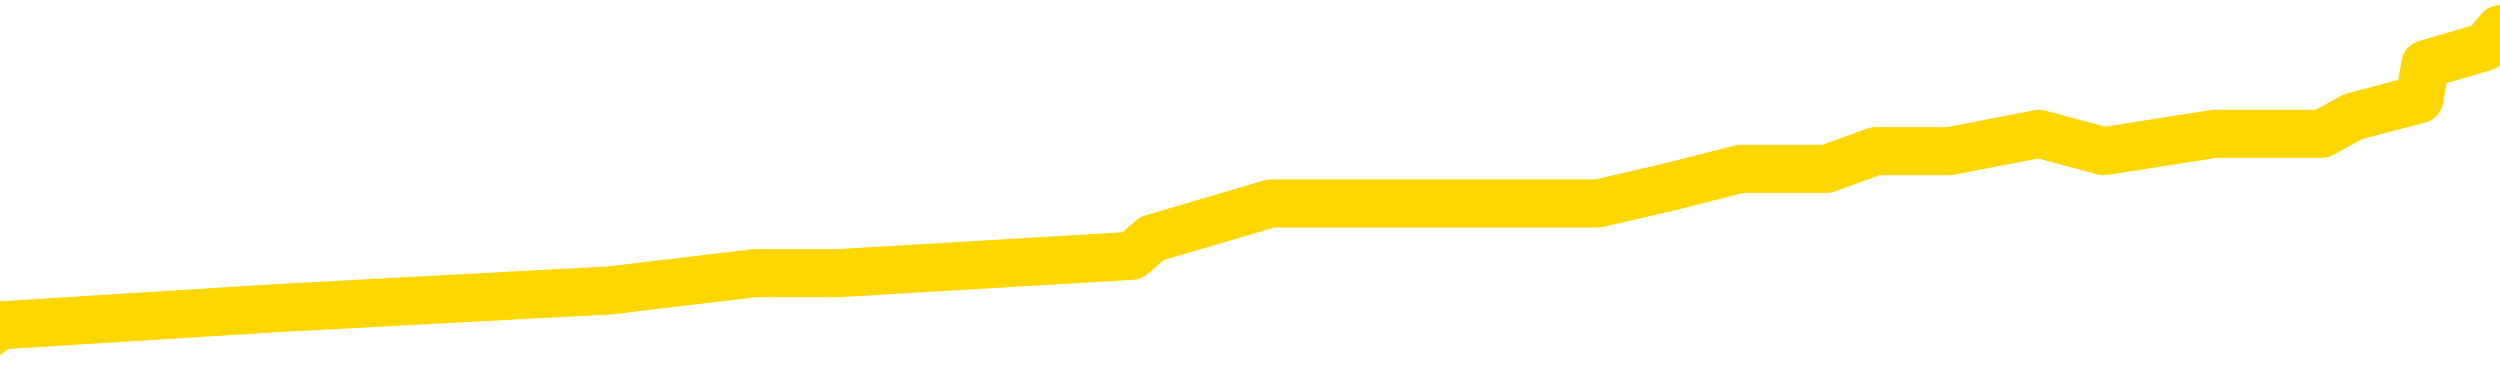 <svg xmlns="http://www.w3.org/2000/svg" version="1.1" viewBox="0 0 6500 1000">
	<path fill="none" stroke="gold" stroke-width="125" stroke-linecap="round" stroke-linejoin="round" d="M0 65898  L-394682 65898 L-394498 65853 L-394007 65762 L-393714 65717 L-393402 65626 L-393168 65581 L-393115 65491 L-393055 65400 L-392902 65355 L-392862 65264 L-392729 65219 L-392437 65174 L-391896 65174 L-391286 65129 L-391238 65129 L-390598 65083 L-390564 65083 L-390039 65083 L-389906 65038 L-389516 64947 L-389188 64857 L-389071 64766 L-388859 64676 L-388142 64676 L-387573 64631 L-387465 64631 L-387291 64585 L-387069 64495 L-386668 64449 L-386642 64359 L-385714 64268 L-385627 64178 L-385544 64087 L-385474 63997 L-385177 63952 L-385025 63861 L-383135 63906 L-383034 63906 L-382772 63906 L-382478 63952 L-382337 63861 L-382088 63861 L-382052 63816 L-381894 63770 L-381431 63680 L-381177 63635 L-380965 63544 L-380714 63499 L-380365 63454 L-379438 63363 L-379344 63272 L-378933 63227 L-377762 63137 L-376573 63091 L-376481 63001 L-376454 62910 L-376188 62820 L-375889 62729 L-375760 62639 L-375722 62548 L-374908 62548 L-374524 62593 L-373463 62639 L-373402 62639 L-373137 63544 L-372666 64404 L-372473 65264 L-372210 66124 L-371873 66079 L-371737 66034 L-371282 65989 L-370538 65943 L-370521 65898 L-370356 65808 L-370288 65808 L-369771 65762 L-368743 65762 L-368547 65717 L-368058 65672 L-367696 65626 L-367287 65626 L-366902 65672 L-365198 65672 L-365100 65672 L-365028 65672 L-364967 65672 L-364783 65626 L-364446 65626 L-363806 65581 L-363729 65536 L-363667 65536 L-363481 65491 L-363401 65491 L-363224 65445 L-363205 65400 L-362975 65400 L-362587 65355 L-361698 65355 L-361659 65310 L-361571 65264 L-361544 65174 L-360535 65129 L-360386 65038 L-360361 64993 L-360229 64947 L-360189 64902 L-358930 64857 L-358873 64857 L-358333 64812 L-358280 64812 L-358234 64812 L-357839 64766 L-357699 64721 L-357499 64676 L-357353 64676 L-357188 64676 L-356911 64721 L-356552 64721 L-356000 64676 L-355355 64631 L-355096 64540 L-354943 64495 L-354542 64449 L-354501 64404 L-354381 64359 L-354319 64404 L-354305 64404 L-354211 64404 L-353918 64359 L-353767 64178 L-353436 64087 L-353359 63997 L-353283 63952 L-353056 63816 L-352990 63725 L-352762 63635 L-352710 63544 L-352545 63499 L-351539 63454 L-351356 63408 L-350805 63363 L-350412 63272 L-350014 63227 L-349164 63137 L-349086 63091 L-348507 63046 L-348066 63046 L-347825 63001 L-347667 63001 L-347267 62910 L-347246 62910 L-346801 62865 L-346396 62820 L-346260 62729 L-346085 62639 L-345948 62548 L-345698 62458 L-344698 62412 L-344616 62367 L-344480 62322 L-344442 62277 L-343552 62231 L-343336 62186 L-342893 62141 L-342776 62095 L-342719 62050 L-342043 62050 L-341942 62005 L-341913 62005 L-340572 61960 L-340166 61914 L-340126 61869 L-339198 61824 L-339100 61779 L-338967 61733 L-338563 61688 L-338537 61643 L-338444 61598 L-338227 61552 L-337816 61462 L-336663 61371 L-336371 61281 L-336342 61190 L-335734 61145 L-335484 61054 L-335464 61009 L-334535 60964 L-334484 60873 L-334361 60828 L-334344 60737 L-334188 60692 L-334013 60602 L-333876 60556 L-333819 60511 L-333712 60466 L-333626 60421 L-333393 60375 L-333318 60330 L-333010 60285 L-332892 60239 L-332722 60194 L-332631 60149 L-332528 60149 L-332505 60104 L-332428 60104 L-332330 60013 L-331963 59968 L-331858 59923 L-331355 59877 L-330903 59832 L-330865 59787 L-330841 59741 L-330800 59696 L-330671 59651 L-330571 59606 L-330129 59560 L-329847 59515 L-329254 59470 L-329124 59425 L-328850 59334 L-328697 59289 L-328544 59244 L-328459 59153 L-328381 59108 L-328195 59062 L-328144 59062 L-328117 59017 L-328037 58972 L-328014 58927 L-327731 58836 L-327127 58746 L-326132 58700 L-325834 58655 L-325100 58610 L-324855 58564 L-324765 58519 L-324188 58474 L-323490 58429 L-322737 58383 L-322419 58338 L-322036 58248 L-321959 58202 L-321324 58157 L-321139 58112 L-321051 58112 L-320922 58112 L-320609 58066 L-320559 58021 L-320417 57976 L-320396 57931 L-319428 57885 L-318883 57840 L-318404 57840 L-318343 57840 L-318020 57840 L-317998 57795 L-317936 57795 L-317726 57750 L-317649 57704 L-317594 57659 L-317572 57614 L-317532 57569 L-317517 57523 L-316760 57478 L-316743 57433 L-315944 57387 L-315791 57342 L-314886 57297 L-314380 57252 L-314150 57161 L-314109 57161 L-313994 57116 L-313817 57071 L-313063 57116 L-312928 57071 L-312764 57025 L-312446 56980 L-312270 56889 L-311248 56799 L-311225 56708 L-310973 56663 L-310760 56573 L-310126 56527 L-309889 56437 L-309856 56346 L-309678 56256 L-309598 56165 L-309508 56120 L-309443 56029 L-309003 55939 L-308980 55894 L-308439 55848 L-308183 55803 L-307688 55758 L-306811 55712 L-306774 55667 L-306721 55622 L-306680 55577 L-306563 55531 L-306287 55486 L-306080 55396 L-305882 55305 L-305859 55215 L-305809 55124 L-305770 55079 L-305692 55033 L-305094 54943 L-305034 54898 L-304931 54852 L-304776 54807 L-304144 54762 L-303464 54717 L-303161 54626 L-302814 54581 L-302617 54535 L-302569 54445 L-302248 54400 L-301620 54354 L-301474 54309 L-301437 54264 L-301380 54219 L-301303 54128 L-301062 54128 L-300973 54083 L-300879 54038 L-300586 53992 L-300451 53947 L-300391 53902 L-300354 53811 L-300082 53811 L-299076 53766 L-298900 53721 L-298850 53721 L-298557 53675 L-298365 53585 L-298031 53540 L-297525 53494 L-296963 53404 L-296948 53313 L-296931 53268 L-296831 53177 L-296716 53087 L-296677 52996 L-296639 52951 L-296574 52951 L-296546 52906 L-296407 52951 L-296114 52951 L-296064 52951 L-295959 52951 L-295694 52906 L-295229 52861 L-295085 52861 L-295030 52770 L-294973 52725 L-294782 52679 L-294417 52634 L-294202 52634 L-294008 52634 L-293950 52634 L-293891 52544 L-293737 52498 L-293467 52453 L-293038 52679 L-293022 52679 L-292945 52634 L-292881 52589 L-292751 52272 L-292728 52227 L-292444 52181 L-292396 52136 L-292342 52091 L-291879 52046 L-291840 52046 L-291800 52000 L-291609 51955 L-291129 51910 L-290642 51865 L-290625 51819 L-290587 51774 L-290331 51729 L-290254 51638 L-290024 51593 L-290008 51502 L-289713 51412 L-289271 51367 L-288824 51321 L-288320 51276 L-288166 51231 L-287879 51186 L-287839 51095 L-287508 51050 L-287286 51004 L-286769 50914 L-286693 50869 L-286445 50778 L-286251 50688 L-286191 50642 L-285415 50597 L-285341 50597 L-285110 50552 L-285093 50552 L-285032 50507 L-284836 50461 L-284372 50461 L-284348 50416 L-284219 50416 L-282918 50416 L-282901 50416 L-282824 50371 L-282731 50371 L-282513 50371 L-282361 50325 L-282183 50371 L-282129 50416 L-281842 50461 L-281802 50461 L-281433 50461 L-280992 50461 L-280809 50461 L-280488 50416 L-280193 50416 L-279747 50325 L-279675 50280 L-279213 50190 L-278775 50144 L-278593 50099 L-277139 50009 L-277007 49963 L-276550 49873 L-276324 49827 L-275937 49737 L-275421 49646 L-274467 49556 L-273673 49465 L-272998 49420 L-272573 49330 L-272261 49284 L-272032 49148 L-271348 49013 L-271335 48877 L-271125 48696 L-271103 48650 L-270929 48560 L-269979 48515 L-269711 48424 L-268895 48379 L-268585 48288 L-268547 48243 L-268490 48153 L-267873 48107 L-267235 48017 L-265609 47971 L-264936 47926 L-264293 47926 L-264216 47926 L-264160 47926 L-264124 47926 L-264095 47881 L-263984 47790 L-263966 47745 L-263943 47700 L-263790 47655 L-263736 47564 L-263658 47519 L-263539 47473 L-263441 47428 L-263324 47383 L-263054 47292 L-262785 47247 L-262767 47157 L-262567 47111 L-262420 47021 L-262194 46976 L-262060 46930 L-261751 46885 L-261691 46840 L-261338 46749 L-260989 46704 L-260888 46659 L-260824 46568 L-260764 46523 L-260379 46432 L-259999 46387 L-259894 46342 L-259634 46296 L-259363 46206 L-259204 46161 L-259171 46115 L-259109 46070 L-258968 46025 L-258784 45980 L-258740 45934 L-258452 45934 L-258435 45889 L-258202 45889 L-258141 45844 L-258103 45844 L-257523 45799 L-257389 45753 L-257366 45572 L-257348 45255 L-257330 44893 L-257314 44531 L-257290 44169 L-257274 43897 L-257253 43580 L-257236 43263 L-257213 43082 L-257196 42901 L-257174 42765 L-257158 42675 L-257109 42539 L-257036 42403 L-257002 42177 L-256978 41996 L-256942 41815 L-256901 41634 L-256864 41543 L-256848 41362 L-256824 41226 L-256787 41136 L-256770 41000 L-256747 40909 L-256729 40819 L-256711 40728 L-256695 40638 L-256665 40502 L-256639 40366 L-256594 40321 L-256578 40230 L-256536 40185 L-256488 40095 L-256417 40004 L-256401 39913 L-256385 39823 L-256323 39778 L-256284 39732 L-256245 39687 L-256079 39642 L-256014 39597 L-255998 39551 L-255954 39461 L-255895 39416 L-255683 39370 L-255649 39325 L-255607 39280 L-255529 39234 L-254991 39189 L-254913 39144 L-254809 39053 L-254720 39008 L-254544 38963 L-254193 38918 L-254038 38872 L-253600 38827 L-253443 38782 L-253313 38736 L-252609 38646 L-252408 38601 L-251448 38510 L-250965 38465 L-250866 38465 L-250774 38420 L-250529 38374 L-250456 38329 L-250013 38239 L-249917 38193 L-249902 38148 L-249886 38103 L-249861 38057 L-249395 38012 L-249178 37967 L-249038 37922 L-248744 37876 L-248656 37831 L-248615 37786 L-248585 37741 L-248412 37695 L-248353 37650 L-248277 37605 L-248197 37559 L-248127 37559 L-247818 37514 L-247732 37469 L-247519 37424 L-247483 37378 L-246800 37333 L-246701 37288 L-246496 37243 L-246450 37197 L-246171 37152 L-246109 37107 L-246092 37016 L-246014 36971 L-245706 36880 L-245682 36835 L-245628 36745 L-245605 36699 L-245483 36654 L-245347 36564 L-245103 36518 L-244977 36518 L-244330 36473 L-244314 36473 L-244289 36473 L-244109 36382 L-244033 36337 L-243941 36292 L-243513 36247 L-243097 36201 L-242704 36111 L-242626 36066 L-242607 36020 L-242244 35975 L-242007 35930 L-241779 35885 L-241466 35839 L-241388 35794 L-241307 35703 L-241129 35613 L-241114 35568 L-240848 35477 L-240768 35432 L-240538 35387 L-240312 35341 L-239996 35341 L-239821 35296 L-239460 35296 L-239068 35251 L-238999 35160 L-238935 35115 L-238795 35024 L-238743 34979 L-238641 34889 L-238139 34843 L-237942 34798 L-237695 34753 L-237510 34708 L-237210 34662 L-237134 34617 L-236968 34526 L-236084 34481 L-236055 34391 L-235932 34300 L-235353 34255 L-235276 34210 L-234562 34210 L-234250 34210 L-234037 34210 L-234020 34210 L-233634 34210 L-233109 34119 L-232663 34074 L-232333 34028 L-232180 33983 L-231854 33983 L-231676 33938 L-231595 33938 L-231388 33847 L-231213 33802 L-230284 33757 L-229394 33712 L-229355 33666 L-229127 33666 L-228748 33621 L-227961 33576 L-227726 33531 L-227650 33485 L-227293 33440 L-226721 33349 L-226454 33304 L-226068 33259 L-225964 33259 L-225794 33259 L-225176 33259 L-224964 33259 L-224657 33259 L-224604 33214 L-224476 33168 L-224423 33123 L-224304 33078 L-223967 32987 L-223008 32942 L-222877 32851 L-222675 32806 L-222044 32761 L-221732 32716 L-221319 32670 L-221291 32625 L-221146 32580 L-220726 32535 L-219393 32535 L-219346 32489 L-219218 32399 L-219201 32354 L-218623 32263 L-218417 32218 L-218388 32172 L-218347 32127 L-218289 32082 L-218252 32037 L-218174 31991 L-218031 31946 L-217576 31901 L-217458 31856 L-217173 31810 L-216800 31765 L-216704 31720 L-216377 31674 L-216023 31629 L-215853 31584 L-215805 31539 L-215696 31493 L-215607 31448 L-215579 31403 L-215503 31312 L-215200 31267 L-215166 31177 L-215094 31131 L-214726 31086 L-214391 31041 L-214310 31041 L-214090 30995 L-213919 30950 L-213891 30905 L-213394 30860 L-212845 30769 L-211964 30724 L-211866 30633 L-211789 30588 L-211514 30543 L-211267 30452 L-211193 30407 L-211132 30316 L-211013 30271 L-210970 30226 L-210860 30181 L-210783 30090 L-210083 30045 L-209837 30000 L-209798 29954 L-209641 29909 L-209042 29909 L-208815 29909 L-208723 29909 L-208248 29909 L-207650 29818 L-207131 29773 L-207110 29728 L-206964 29683 L-206644 29683 L-206103 29683 L-205870 29683 L-205700 29683 L-205214 29637 L-204986 29592 L-204901 29547 L-204555 29502 L-204229 29502 L-203706 29456 L-203378 29411 L-202778 29366 L-202580 29275 L-202528 29230 L-202488 29185 L-202207 29139 L-201522 29049 L-201212 29004 L-201187 28913 L-200996 28868 L-200773 28822 L-200687 28777 L-200023 28687 L-199999 28641 L-199777 28551 L-199447 28506 L-199095 28415 L-198891 28370 L-198658 28279 L-198400 28234 L-198211 28143 L-198163 28098 L-197936 28053 L-197902 28008 L-197745 27962 L-197531 27917 L-197358 27872 L-197266 27827 L-196989 27781 L-196745 27736 L-196430 27691 L-196004 27691 L-195967 27691 L-195483 27691 L-195250 27691 L-195038 27645 L-194812 27600 L-194262 27600 L-194015 27555 L-193181 27555 L-193125 27510 L-193103 27464 L-192945 27419 L-192484 27374 L-192443 27329 L-192103 27238 L-191970 27193 L-191747 27148 L-191175 27102 L-190703 27057 L-190509 27012 L-190316 26966 L-190126 26921 L-190024 26876 L-189656 26831 L-189610 26785 L-189528 26740 L-188235 26695 L-188187 26650 L-187918 26650 L-187773 26650 L-187222 26650 L-187105 26604 L-187024 26559 L-186664 26514 L-186441 26468 L-186160 26423 L-185830 26333 L-185322 26287 L-185210 26242 L-185131 26197 L-184967 26152 L-184672 26152 L-184204 26152 L-184007 26197 L-183957 26197 L-183307 26152 L-183185 26106 L-182731 26106 L-182695 26061 L-182227 26016 L-182116 25971 L-182100 25925 L-181884 25925 L-181703 25880 L-181171 25880 L-180142 25880 L-179942 25835 L-179484 25789 L-178536 25699 L-178437 25654 L-178083 25563 L-178022 25518 L-178008 25473 L-177972 25427 L-177603 25382 L-177483 25337 L-177241 25291 L-177077 25246 L-176890 25201 L-176769 25156 L-175699 25065 L-174840 25020 L-174628 24929 L-174531 24884 L-174357 24794 L-174024 24748 L-173952 24703 L-173894 24658 L-173719 24658 L-173330 24612 L-173094 24567 L-172983 24522 L-172866 24477 L-171885 24431 L-171860 24386 L-171266 24296 L-171233 24296 L-171085 24250 L-170800 24205 L-169888 24205 L-168942 24205 L-168789 24160 L-168687 24160 L-168555 24114 L-168412 24069 L-168386 24024 L-168271 23979 L-168053 23933 L-167372 23888 L-167242 23843 L-166939 23798 L-166699 23707 L-166366 23662 L-165728 23617 L-165385 23526 L-165323 23481 L-165168 23481 L-164246 23481 L-163776 23481 L-163732 23481 L-163719 23435 L-163678 23390 L-163656 23345 L-163629 23300 L-163485 23254 L-163063 23209 L-162727 23209 L-162536 23164 L-162108 23164 L-161920 23119 L-161531 23028 L-160997 22983 L-160624 22937 L-160603 22937 L-160353 22892 L-160234 22847 L-160158 22802 L-160023 22756 L-159983 22711 L-159904 22666 L-159509 22621 L-159013 22575 L-158901 22485 L-158728 22440 L-158420 22394 L-157972 22349 L-157650 22304 L-157507 22213 L-157080 22123 L-156927 22032 L-156871 21942 L-156058 21896 L-156038 21851 L-155666 21806 L-155609 21806 L-154480 21760 L-154412 21760 L-153854 21715 L-153659 21670 L-153523 21625 L-153289 21579 L-152943 21534 L-152908 21444 L-152873 21398 L-152804 21308 L-152455 21263 L-152283 21217 L-151798 21172 L-151782 21127 L-151457 21081 L-151299 21036 L-150159 20946 L-150134 20900 L-149942 20810 L-149749 20765 L-149498 20719 L-149481 20674 L-148461 20629 L-148163 20583 L-148088 20538 L-147952 20448 L-147776 20402 L-147199 20312 L-146984 20267 L-146920 20221 L-146789 20176 L-146752 20086 L-146229 20040 L-146091 37876 L-146077 37876 L-146054 37876 L-146034 37876 L-145806 19995 L-145031 19995 L-144989 19995 L-144621 19995 L-144543 19950 L-144491 19904 L-143818 19859 L-143075 19814 L-142651 19814 L-142203 19769 L-141141 19723 L-140830 19633 L-140419 19633 L-140347 19588 L-139823 19588 L-139729 19588 L-139711 19588 L-139266 19542 L-139081 19452 L-138300 19361 L-137628 19316 L-137216 19180 L-136984 19090 L-136843 19044 L-136762 18954 L-136742 18909 L-136666 18909 L-136537 18863 L-136220 18909 L-135996 18909 L-135671 18863 L-135609 18863 L-135239 18863 L-135206 18863 L-134997 18863 L-134330 18863 L-134252 18863 L-134094 18773 L-133984 18773 L-133657 18727 L-133502 18682 L-133161 18682 L-133104 18592 L-132766 18501 L-132563 18456 L-132510 18365 L-131133 18320 L-131003 18275 L-130570 18229 L-130250 18184 L-129422 18094 L-129298 18048 L-128568 17958 L-128412 17867 L-128371 17822 L-128317 17777 L-128294 17732 L-128180 17686 L-127884 17641 L-127594 17596 L-127539 17550 L-127419 17505 L-127389 17460 L-127289 17415 L-126845 17415 L-126693 17369 L-125858 17369 L-125316 17324 L-124981 17324 L-124966 17279 L-124890 17234 L-124774 17188 L-124579 17143 L-124315 17098 L-123480 17052 L-123384 17007 L-122863 16962 L-122821 16917 L-122722 16871 L-121893 16871 L-121758 16826 L-121420 16826 L-120865 16781 L-120486 16736 L-120323 16690 L-120013 16645 L-119200 16600 L-118894 16555 L-118626 16555 L-118304 16555 L-117983 16600 L-117708 16600 L-116879 16509 L-116784 16464 L-116692 16328 L-116587 16192 L-116200 16057 L-115720 15966 L-115704 15921 L-115585 15875 L-115217 15785 L-115122 15740 L-114289 15649 L-114211 15604 L-113912 15559 L-113821 15513 L-113414 15423 L-113304 15332 L-112604 15287 L-112131 15242 L-112071 15196 L-111852 15106 L-111579 15061 L-111466 15015 L-110439 14970 L-110052 14925 L-110032 14880 L-109699 14834 L-109454 14789 L-109021 14744 L-108911 14698 L-108793 14653 L-108342 14563 L-107751 14517 L-107415 14472 L-105522 14427 L-105408 14336 L-105196 14291 L-103878 14246 L-103772 4060 L-103706 -5989 L-103669 -15269 L-103608 -15269 L-103108 -5174 L-102433 4784 L-102411 13974 L-102141 13884 L-101173 13884 L-100483 13838 L-100321 13793 L-99781 13748 L-99691 13703 L-98672 13657 L-97724 13567 L-97358 13612 L-97255 13657 L-96667 13657 L-96608 13657 L-96507 13612 L-96067 13521 L-95959 13476 L-95518 13431 L-94518 13295 L-94262 13159 L-94159 13023 L-94029 12933 L-93662 12842 L-93081 12752 L-93050 12707 L-92735 12661 L-90752 12616 L-90636 12571 L-90568 12571 L-90210 12526 L-88591 12480 L-88413 12480 L-88269 12480 L-87447 12526 L-87394 12571 L-87339 12571 L-86905 12571 L-85925 12616 L-85851 12616 L-84766 12571 L-84553 12571 L-83837 12480 L-83449 12435 L-83230 12344 L-82910 12254 L-82416 12163 L-82289 12118 L-82060 12028 L-81828 11937 L-81768 11892 L-81479 11846 L-81207 11756 L-80177 11711 L-78512 11665 L-78093 11620 L-77956 11575 L-77799 11575 L-77494 11530 L-77266 11439 L-77108 11394 L-76948 11303 L-76779 11213 L-76732 11167 L-76678 11122 L-76657 11122 L-76270 11077 L-76021 11077 L-75750 11077 L-75590 11077 L-75500 11077 L-73841 11077 L-73676 11122 L-73296 11077 L-72836 11077 L-72226 10986 L-71133 10941 L-70702 10896 L-70671 10851 L-70608 10805 L-70591 10760 L-68887 10715 L-68845 10669 L-68379 10624 L-68192 10579 L-68160 10488 L-67565 10443 L-67515 10398 L-67192 10353 L-67141 10307 L-66931 10262 L-66913 10217 L-66647 10126 L-66594 10081 L-66125 10036 L-65614 9945 L-65536 9945 L-65242 9900 L-65225 9855 L-65187 9809 L-65116 9764 L-64958 9719 L-64012 9719 L-63956 9719 L-63435 9719 L-63243 9674 L-63142 9674 L-62916 9628 L-62406 9628 L-62018 10851 L-61948 10851 L-61600 10805 L-61243 10760 L-60114 9447 L-60063 9357 L-59837 9311 L-59803 9266 L-59678 9176 L-59579 9176 L-59314 9176 L-58574 9221 L-57996 9221 L-57702 9221 L-56996 9221 L-56817 9176 L-56794 9176 L-56158 9130 L-55847 9085 L-55450 9085 L-55421 9040 L-55400 8995 L-55246 8949 L-54561 8949 L-54544 8949 L-54205 8949 L-53932 8904 L-53895 8859 L-53839 8768 L-53817 8723 L-53745 8678 L-53413 8632 L-53307 8587 L-53278 8497 L-53080 8451 L-52927 8406 L-52059 8361 L-51496 8270 L-51480 8270 L-51379 8225 L-51277 8270 L-51131 8270 L-51052 8270 L-51014 8225 L-50959 8180 L-50886 8134 L-50741 8089 L-50259 8089 L-49854 8044 L-48988 8089 L-48968 8089 L-48711 8089 L-48634 8089 L-48605 8044 L-48594 7953 L-48577 7908 L-48284 7863 L-48245 7818 L-48173 7772 L-48099 7727 L-47894 7682 L-47734 7546 L-47433 7410 L-47356 7229 L-47338 7093 L-47122 7003 L-46891 7003 L-46781 7048 L-46411 7093 L-46253 7093 L-46021 7093 L-45853 7093 L-45708 7048 L-45576 7003 L-44300 6912 L-43897 6822 L-43836 6776 L-43719 6686 L-43294 6641 L-43278 6550 L-43217 6505 L-42943 6414 L-42831 6369 L-42548 6278 L-42271 6233 L-41846 6143 L-41824 6097 L-41746 6052 L-41620 6007 L-41033 5961 L-40642 5916 L-40307 5871 L-39717 5826 L-39615 5826 L-39445 5780 L-39309 5780 L-38481 5735 L-37296 5690 L-37260 5645 L-37204 5645 L-36984 5599 L-36778 5599 L-36624 5599 L-36367 5554 L-36291 5509 L-35748 5464 L-35711 5418 L-35463 5373 L-35075 5328 L-34250 5282 L-33891 5237 L-33581 5237 L-33323 5192 L-33099 5147 L-32693 5101 L-32577 5056 L-32393 5011 L-32340 5011 L-32152 4966 L-31981 4920 L-31952 4875 L-31672 4830 L-31361 4784 L-31223 4739 L-30913 4694 L-30719 4694 L-30704 4649 L-29985 4649 L-29851 4558 L-29553 4513 L-29463 4468 L-28862 4468 L-28824 4422 L-28746 4377 L-28125 4332 L-27974 4241 L-27933 4196 L-27622 4151 L-27431 4105 L-27238 4015 L-27182 3924 L-26873 3879 L-26821 3834 L-26767 3879 L-26741 3879 L-26616 3879 L-25805 3834 L-25729 3789 L-25188 3743 L-24920 3698 L-24260 3653 L-23352 3607 L-23111 3562 L-22579 3517 L-22362 3472 L-21254 3517 L-21204 3517 L-20428 3517 L-19881 3472 L-19770 3426 L-19617 3336 L-19561 3291 L-19396 3245 L-19019 3200 L-18571 3155 L-18517 3110 L-18362 3064 L-17682 3019 L-17462 2974 L-16944 2928 L-16095 2838 L-16079 2793 L-14288 2747 L-13734 2702 L-13617 2657 L-12611 2612 L-12574 2566 L-12342 2566 L-12249 2566 L-12209 2566 L-11877 2521 L-11525 2476 L-11260 2385 L-10973 2340 L-10662 2249 L-10408 2159 L-10315 2114 L-9825 2068 L-9617 2023 L-9052 1978 L-8937 2023 L-8586 1978 L-8535 1978 L-8494 1978 L-7891 1887 L-7157 1797 L-6576 1706 L-6341 1616 L-5800 1480 L-5648 1389 L-5146 1344 L-4937 1253 L-4913 1253 L-4854 1208 L-3892 1208 L-3714 1163 L-3272 1118 L-3248 1027 L-3093 982 L-3011 982 L-2861 1027 L-2214 1027 L-2165 982 L-1045 937 L-61 891 L0 846 L721 801 L1585 755 L1964 710 L2183 710 L2943 665 L2995 620 L3304 529 L4155 529 L4348 484 L4525 439 L4749 439 L4876 393 L5068 393 L5301 348 L5470 393 L5757 348 L6036 348 L6119 303 L6290 258 L6306 167 L6460 122 L6500 76" />
</svg>
